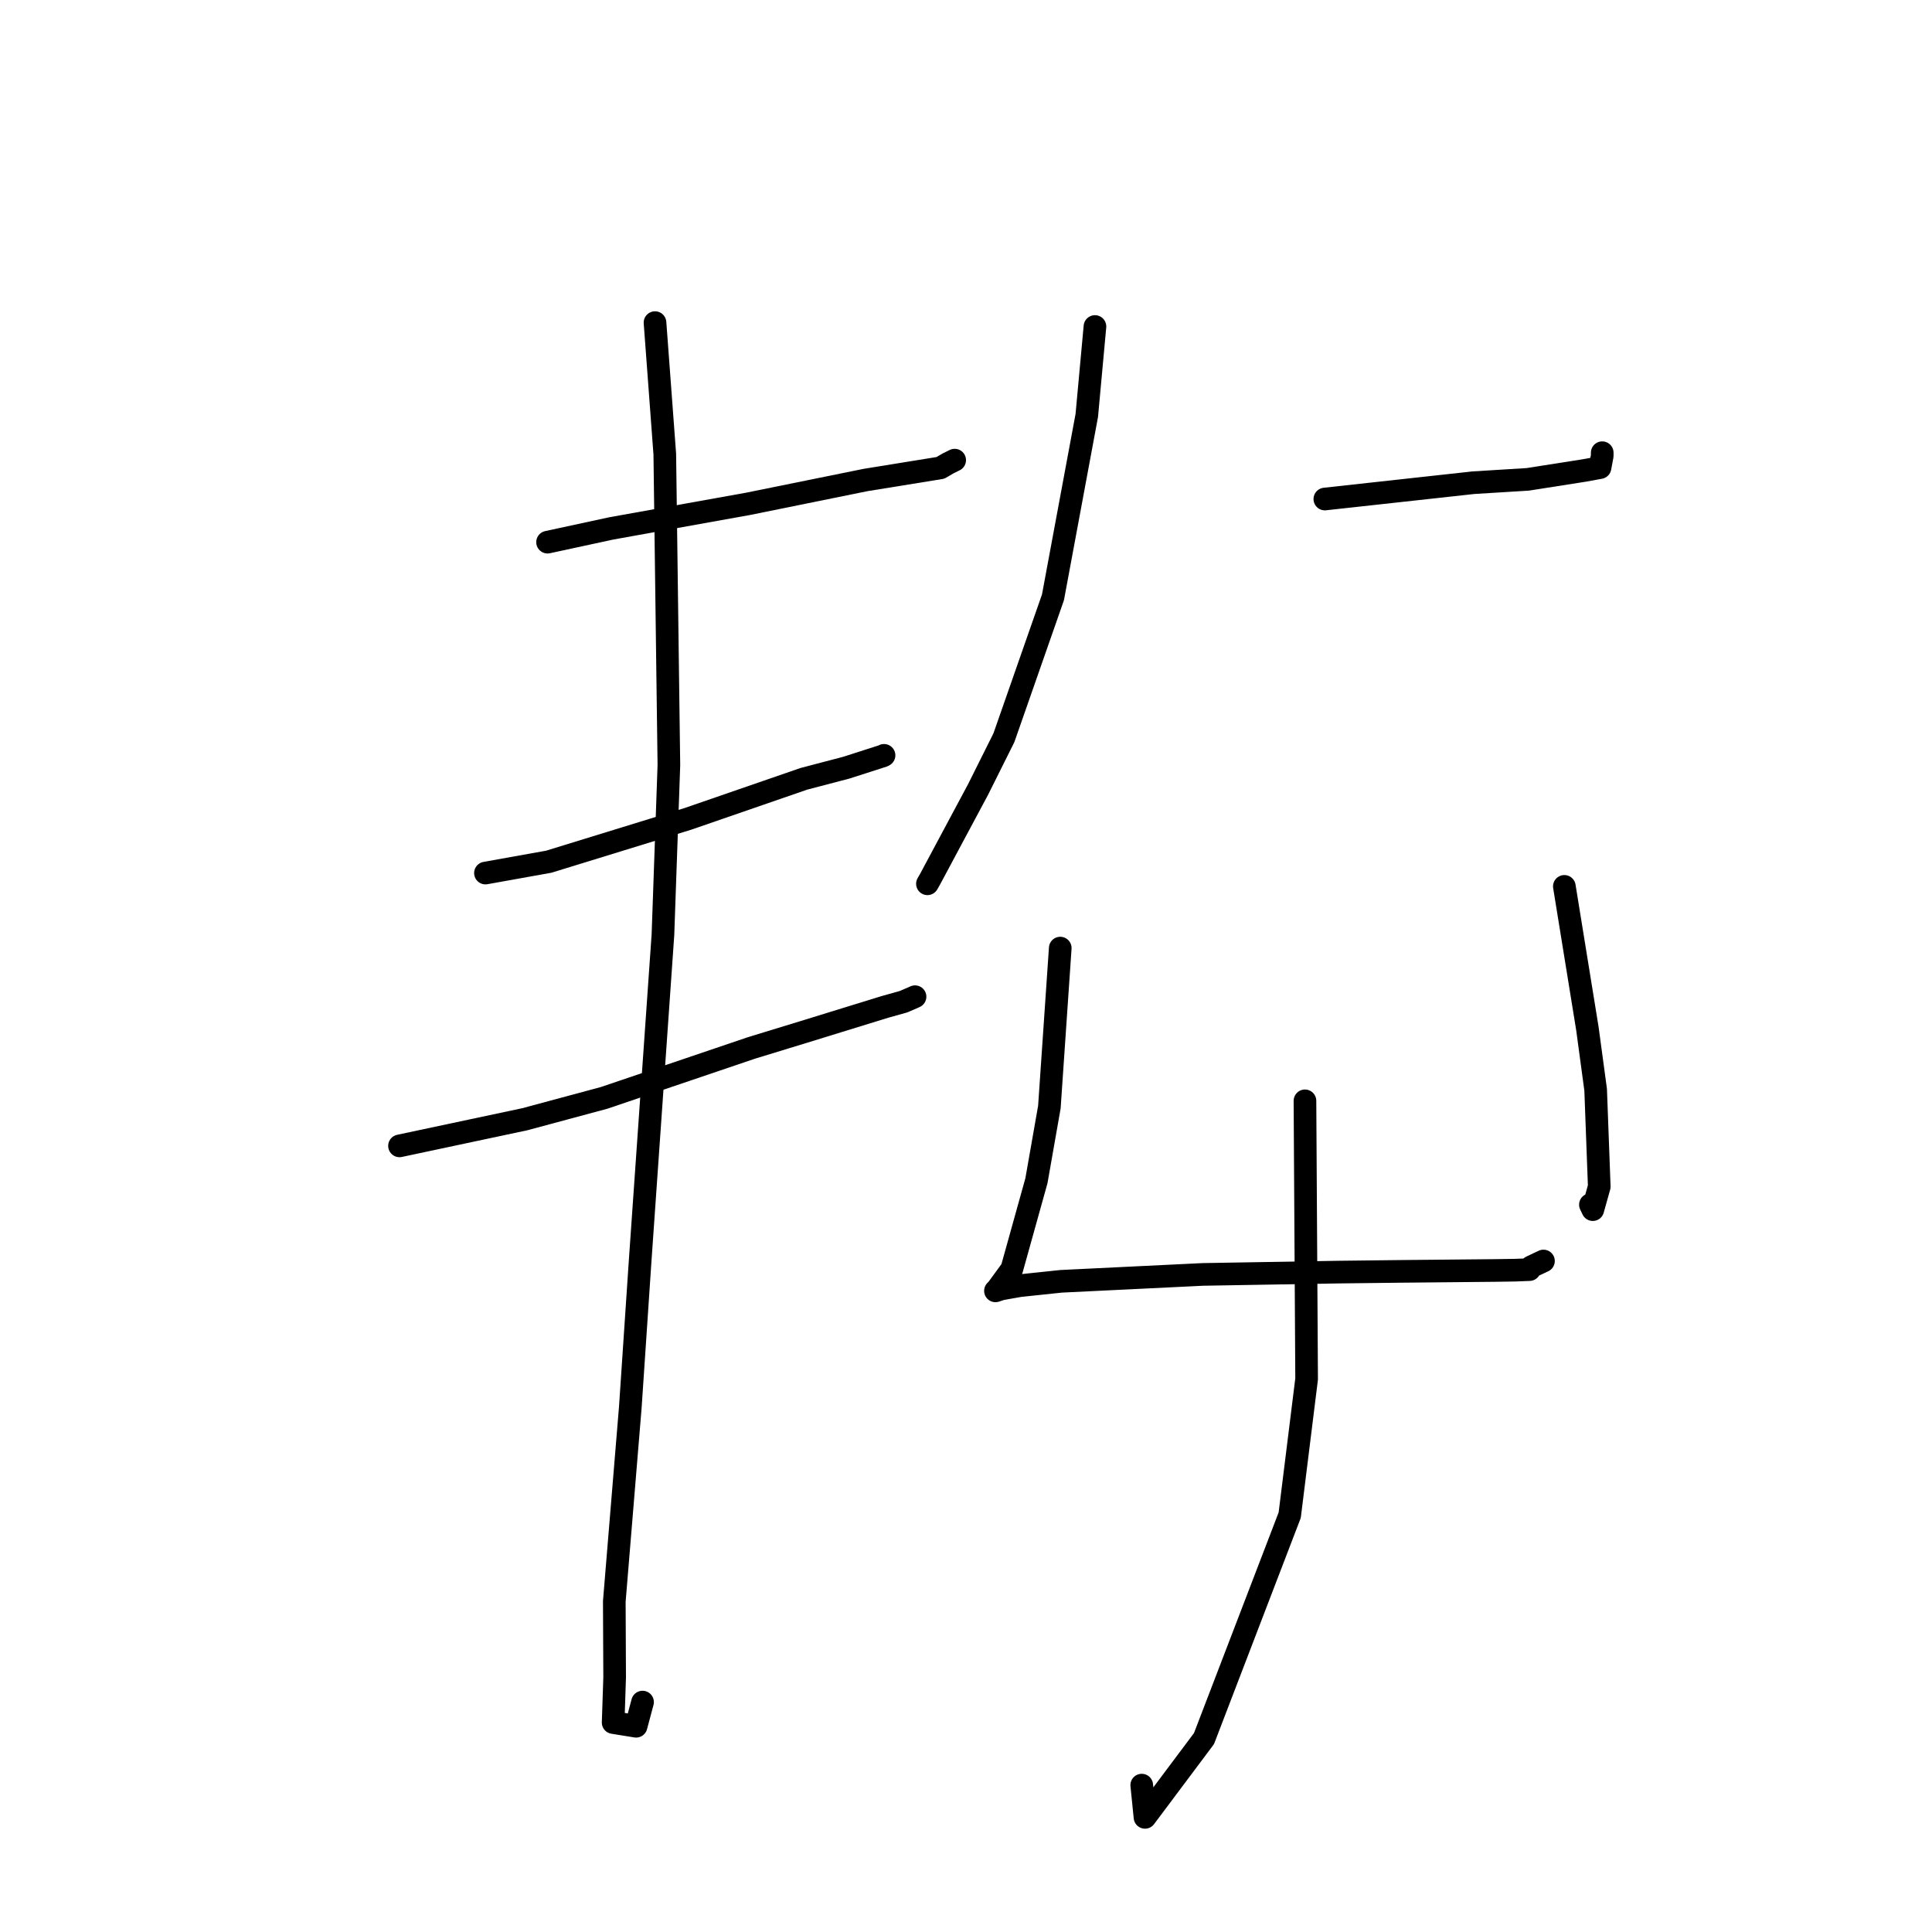 <?xml version="1.0" standalone="no"?>
    <svg width="256" height="256" xmlns="http://www.w3.org/2000/svg" version="1.1">
    <polyline stroke="black" stroke-width="3" stroke-linecap="round" fill="transparent" stroke-linejoin="round" points="72.554 71.84 81.003 70.015 99.151 66.756 114.683 63.604 124.609 61.997 125.639 61.396 126.307 61.066 126.431 61.004 126.477 60.981 126.501 60.97 " />
        <polyline stroke="black" stroke-width="3" stroke-linecap="round" fill="transparent" stroke-linejoin="round" points="64.325 115.685 72.715 114.181 91.128 108.512 106.526 103.194 112.136 101.723 117.026 100.152 117.104 100.107 117.129 100.092 117.139 100.086 " />
        <polyline stroke="black" stroke-width="3" stroke-linecap="round" fill="transparent" stroke-linejoin="round" points="52.935 151.835 69.534 148.306 80.059 145.471 99.576 138.855 106.43 136.759 117.273 133.416 119.7 132.738 121.005 132.177 121.247 132.067 " />
        <polyline stroke="black" stroke-width="3" stroke-linecap="round" fill="transparent" stroke-linejoin="round" points="86.792 42.748 88.088 60.176 88.631 101.379 87.844 123.846 84.826 167.02 83.52 186.467 81.398 212.192 81.443 222.293 81.245 228.246 84.286 228.738 85.141 225.535 " />
        <polyline stroke="black" stroke-width="3" stroke-linecap="round" fill="transparent" stroke-linejoin="round" points="145.087 43.263 144.005 55.048 139.525 79.146 133.021 97.757 129.611 104.587 123.252 116.474 122.89 117.107 " />
        <polyline stroke="black" stroke-width="3" stroke-linecap="round" fill="transparent" stroke-linejoin="round" points="175.547 66.124 195.234 63.961 202.434 63.517 209.893 62.346 212.012 61.96 212.303 60.405 212.303 59.986 " />
        <polyline stroke="black" stroke-width="3" stroke-linecap="round" fill="transparent" stroke-linejoin="round" points="140.489 125.627 139.048 146.69 137.332 156.454 134.07 168.164 132.161 170.779 131.986 170.96 131.927 171.02 131.902 171.046 132.675 170.791 135.129 170.358 140.599 169.781 159.376 168.867 177.371 168.56 185.538 168.465 197.957 168.346 200.755 168.305 202.661 168.23 202.885 167.862 204.118 167.278 204.518 167.089 " />
        <polyline stroke="black" stroke-width="3" stroke-linecap="round" fill="transparent" stroke-linejoin="round" points="207.285 117.449 210.341 136.313 211.432 144.397 211.91 157.234 211.054 160.284 210.738 159.626 " />
        <polyline stroke="black" stroke-width="3" stroke-linecap="round" fill="transparent" stroke-linejoin="round" points="172.914 145.865 173.134 182.721 170.893 200.766 159.535 230.372 151.718 240.81 151.286 236.538 " />
        </svg>